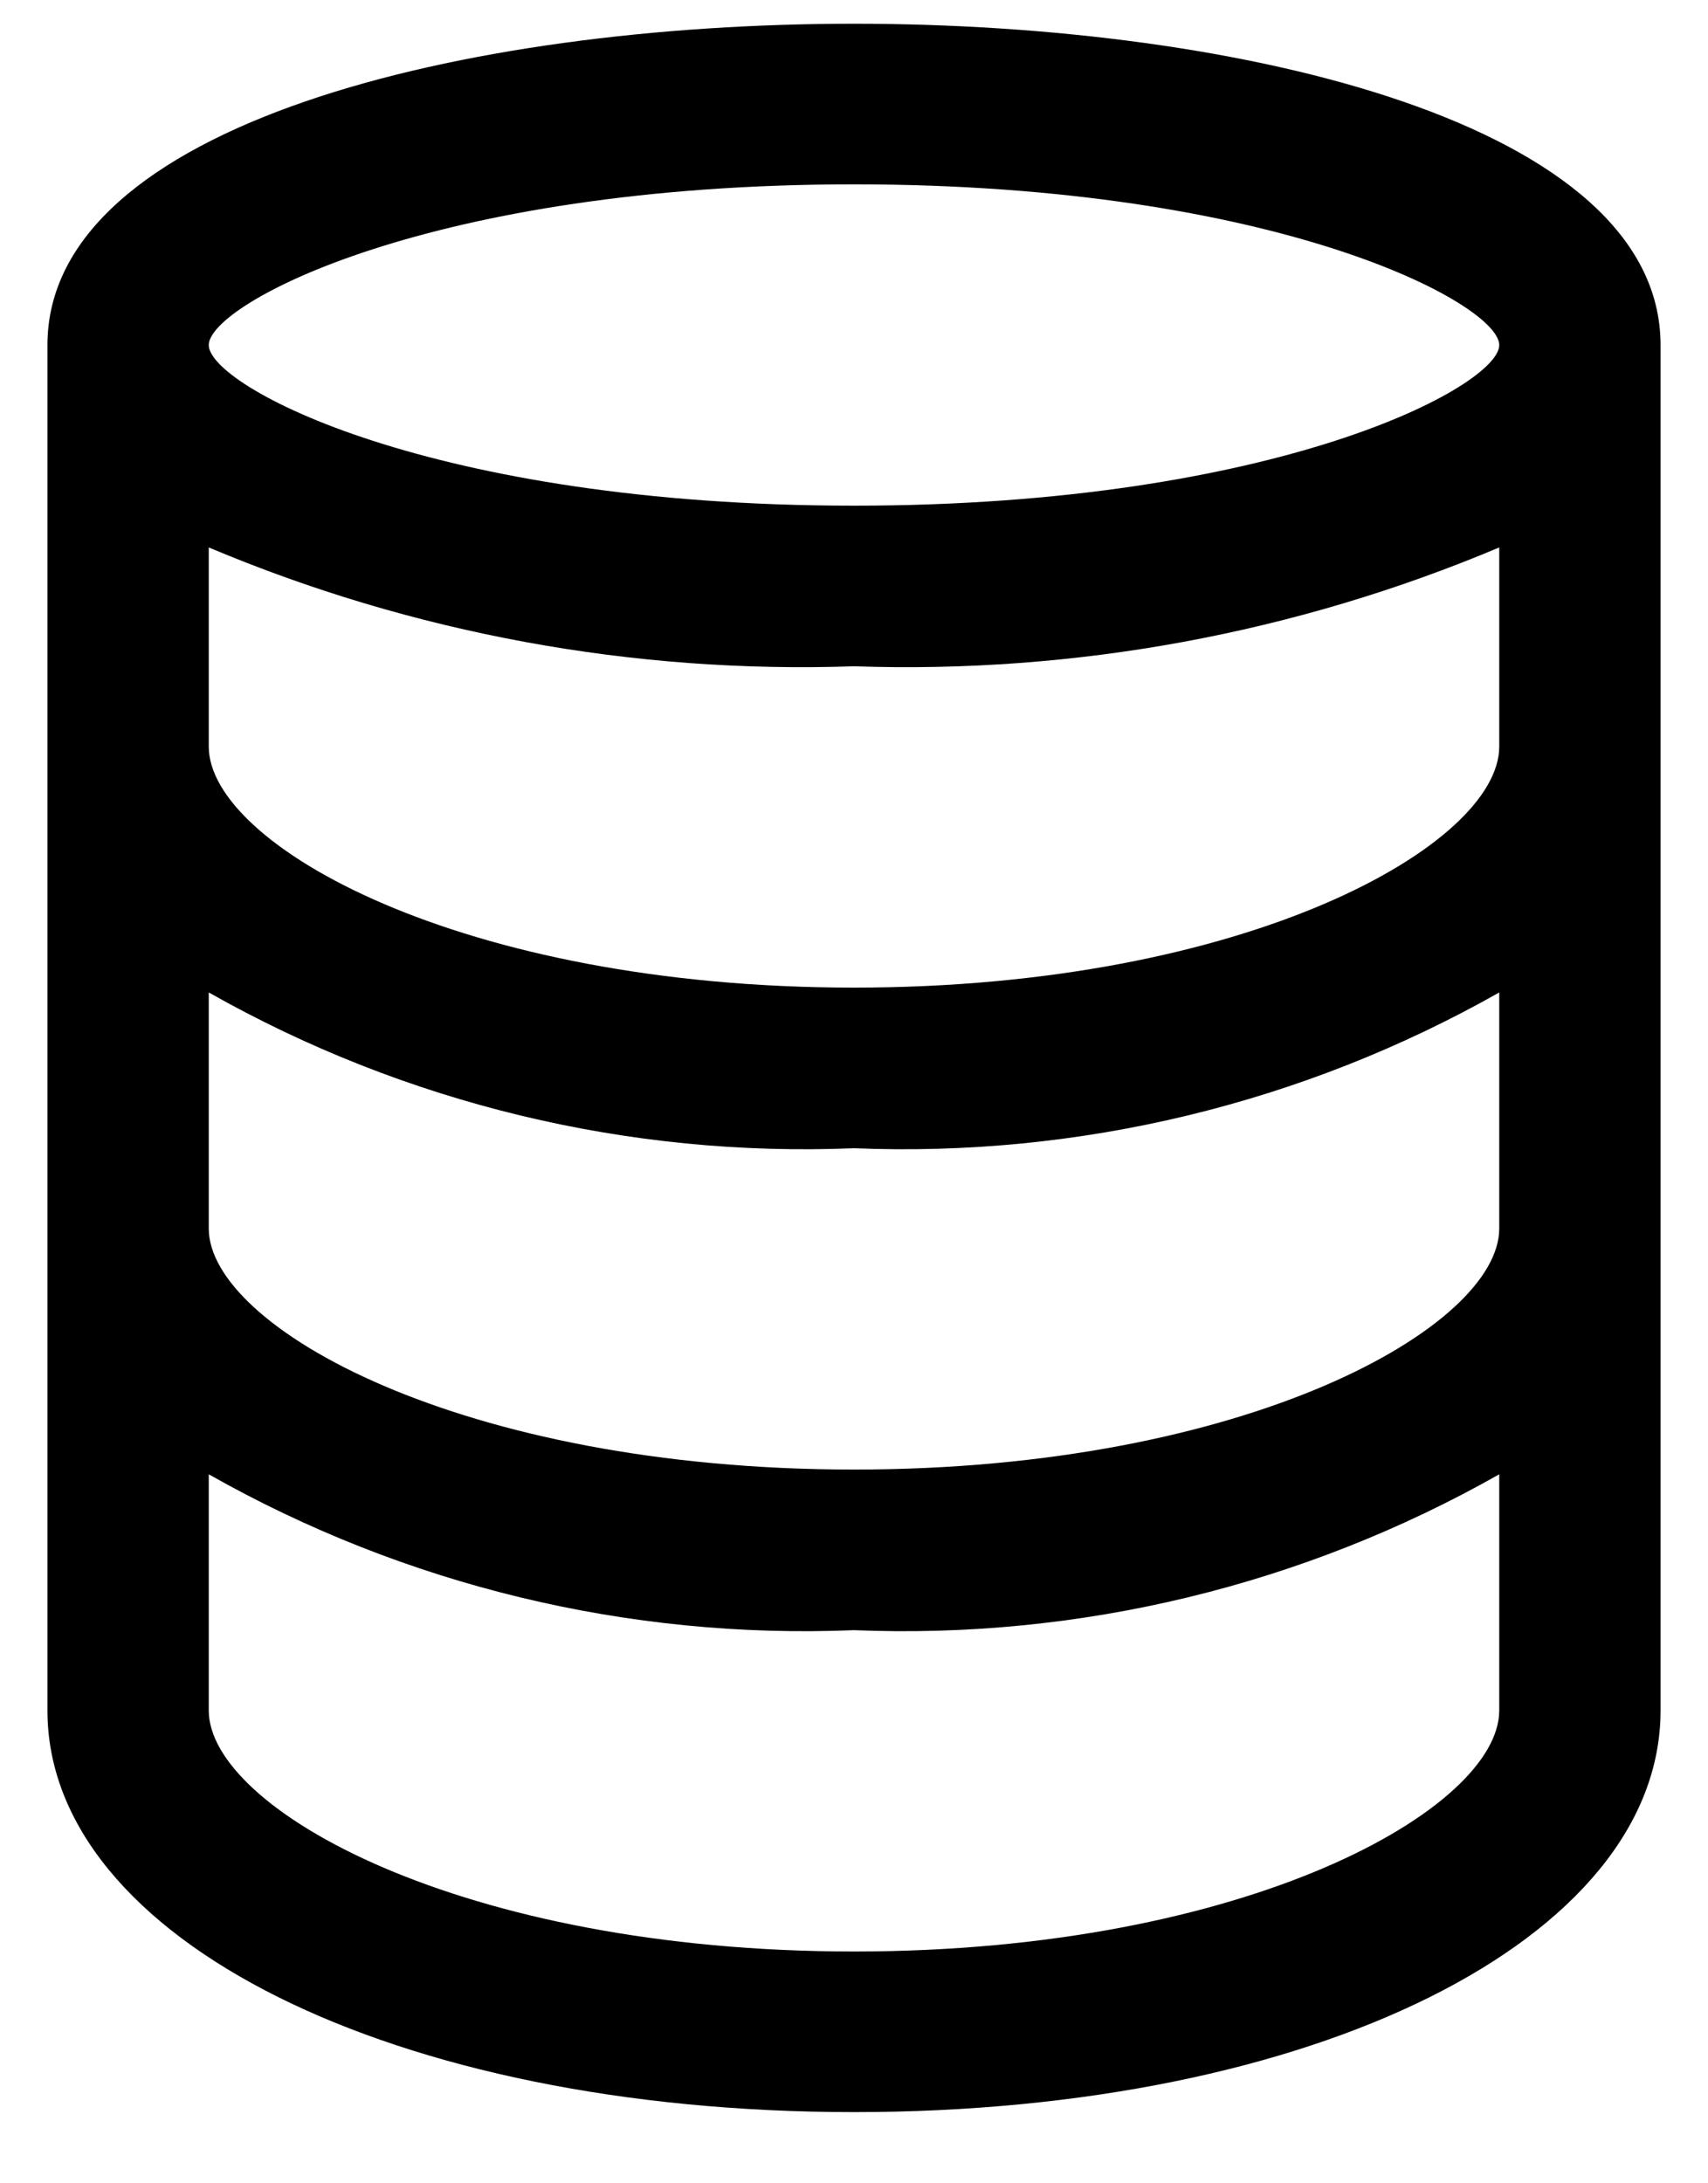 <svg width="18" height="23" viewBox="0 0 18 23" fill="none" xmlns="http://www.w3.org/2000/svg">
<path d="M9 0.25C4.903 0.25 0.5 1.308 0.5 3.635V18.019C0.5 20.431 4.155 22.25 9 22.25C13.845 22.25 17.5 20.431 17.5 18.019V3.635C17.5 1.308 13.097 0.25 9 0.25ZM15.8 12.942C15.8 13.975 13.148 15.481 9 15.481C4.852 15.481 2.2 13.975 2.2 12.942V10.455C4.267 11.625 6.624 12.194 9 12.096C11.376 12.194 13.733 11.625 15.8 10.455V12.942ZM15.8 7.865C15.8 8.898 13.148 10.404 9 10.404C4.852 10.404 2.2 8.898 2.2 7.865V5.767C4.348 6.672 6.669 7.099 9 7.019C11.331 7.099 13.652 6.672 15.8 5.767V7.865ZM9 1.942C13.463 1.942 15.8 3.203 15.8 3.635C15.8 4.066 13.463 5.327 9 5.327C4.537 5.327 2.2 4.066 2.2 3.635C2.2 3.203 4.537 1.942 9 1.942ZM9 20.558C4.852 20.558 2.2 19.052 2.2 18.019V15.531C4.267 16.702 6.624 17.271 9 17.173C11.376 17.271 13.733 16.702 15.8 15.531V18.019C15.8 19.052 13.148 20.558 9 20.558Z" fill="black"/>
</svg>
